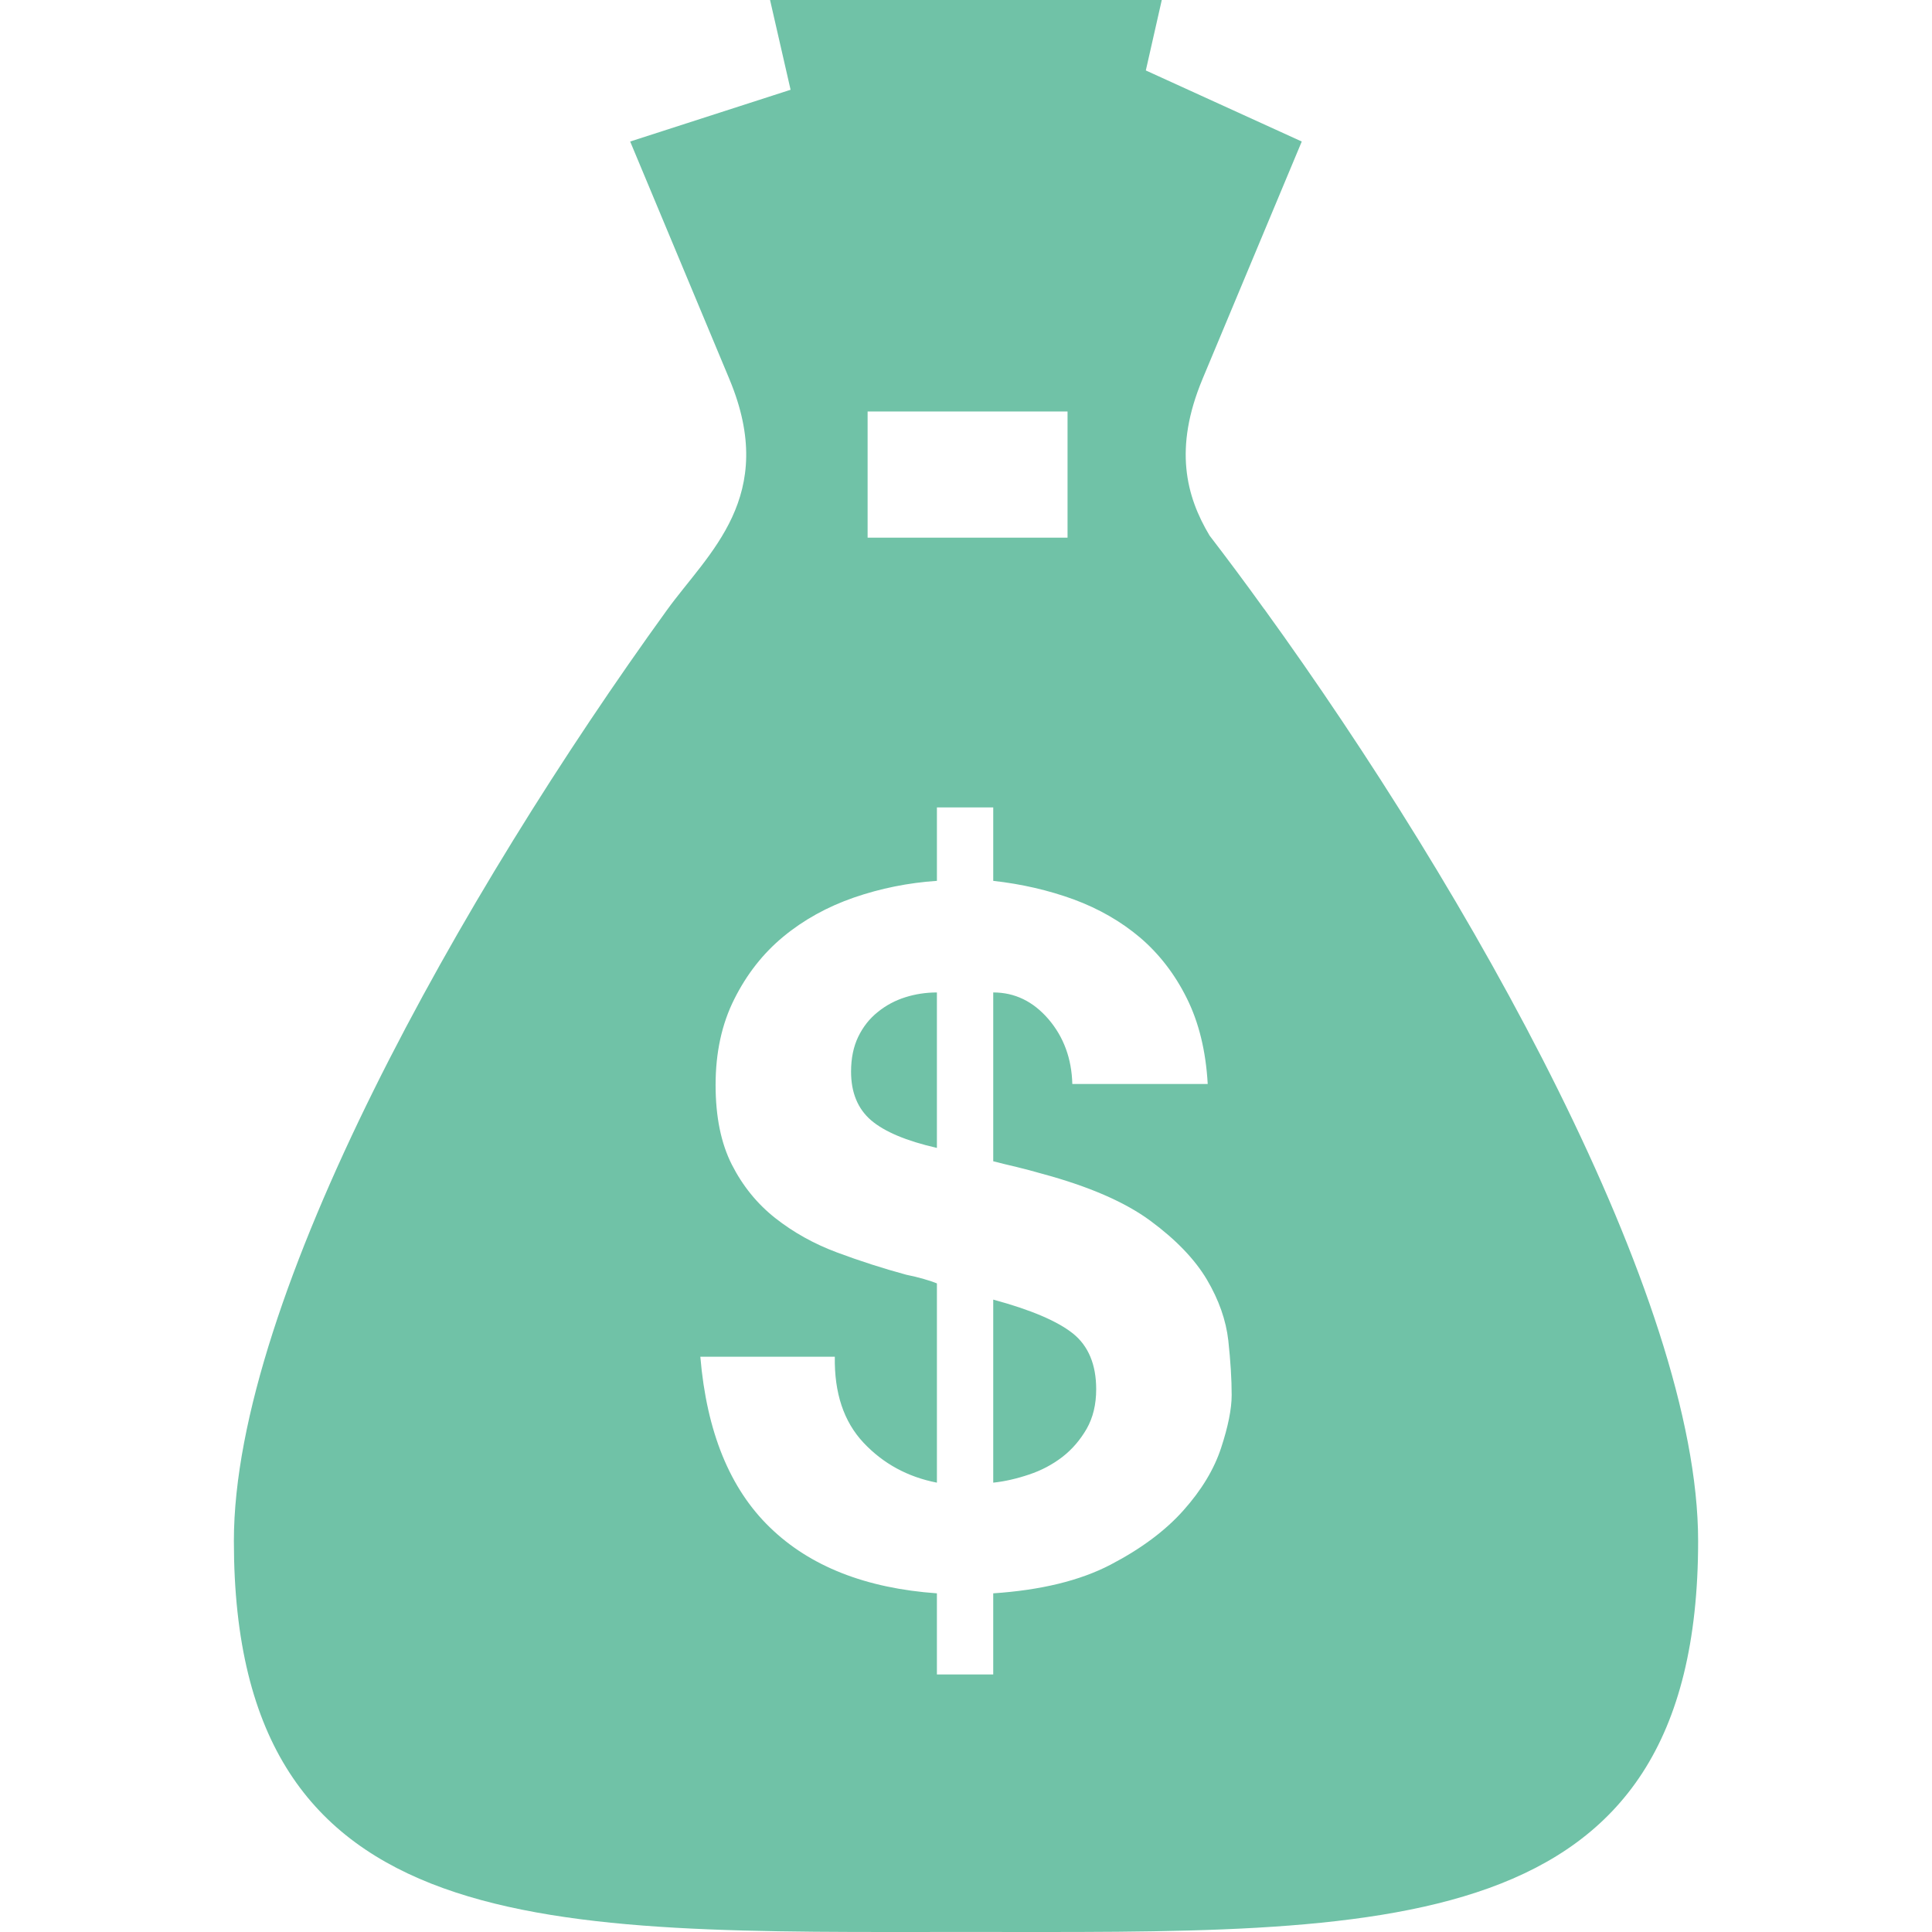 <?xml version="1.0" ?><!DOCTYPE svg  PUBLIC '-//W3C//DTD SVG 1.1//EN'  'http://www.w3.org/Graphics/SVG/1.1/DTD/svg11.dtd'>
<svg enable-background="new 0 0 512 512" height="512px" id="Layer_1" version="1.1" viewBox="0 0 512 512" width="512px" xml:space="preserve" xmlns="http://www.w3.org/2000/svg" xmlns:xlink="http://www.w3.org/1999/xlink">
    <path fill="#70c2a7" d="M232.627,268.19c-2.212,1.761-3.93,3.961-5.198,6.585c-1.248,2.602-1.889,5.671-1.889,9.217  c0,5.555,1.776,9.849,5.309,12.896c3.535,3.02,9.354,5.48,17.441,7.324v-41.201c-2.87,0-5.668,0.42-8.352,1.265  C237.256,265.121,234.798,266.416,232.627,268.19 M284.307,353.365c-4.14-3.277-11.15-6.264-21.091-8.954v48.507  c3.024-0.316,6.198-1.041,9.45-2.135c3.307-1.1,6.234-2.647,8.882-4.682c2.587-2.006,4.722-4.505,6.427-7.446  c1.679-2.953,2.527-6.45,2.527-10.49C290.502,361.599,288.423,356.655,284.307,353.365 M335.211,161.639l0.036,0.031  c-0.113-0.125-0.189-0.246-0.303-0.369c-4.839-6.736-9.676-13.212-14.397-19.37c-6.236-10.43-9.523-23.12-1.892-41.427v-0.012  l26.324-62.988l-41.325-18.834L307.884,0H204.072l5.442,23.789l-42.511,13.716l26.304,62.988v0.012  c13.018,31.139-5.615,46.01-16.556,61.166C122.598,236.552,61.98,343.759,61.98,408.389c0,107.167,83.237,103.598,194.02,103.598  c110.768,0,194.021,3.569,194.021-103.598C450.021,343.747,389.346,236.541,335.211,161.639 M229.926,109.053h52.982v33.434h-52.982  V109.053z M323.61,383.695c-1.854,5.665-5.178,11.176-9.979,16.559c-4.799,5.405-11.259,10.204-19.351,14.421  c-8.087,4.212-18.44,6.732-31.064,7.574v21.497H248.29v-21.497c-18.877-1.342-33.634-7.159-44.234-17.447  c-10.639-10.277-16.781-25.349-18.46-45.248h35.639c-0.155,9.631,2.376,17.194,7.592,22.763c5.215,5.555,11.719,9.094,19.464,10.602  v-52.81c-0.849-0.35-1.982-0.725-3.419-1.144c-1.437-0.425-3.004-0.804-4.667-1.138c-6.234-1.685-12.394-3.675-18.442-5.935  c-6.085-2.271-11.526-5.319-16.323-9.098c-4.802-3.79-8.637-8.527-11.493-14.152c-2.87-5.652-4.307-12.683-4.307-21.111  c0-8.593,1.646-16.179,4.95-22.747c3.287-6.578,7.598-12.094,13.001-16.564c5.405-4.459,11.641-7.907,18.707-10.36  c7.087-2.44,14.398-3.913,21.994-4.424v-19.463h14.926v19.463c7.562,0.845,14.685,2.494,21.354,4.93  c6.632,2.458,12.488,5.811,17.571,10.112c5.024,4.292,9.183,9.655,12.358,16.038c3.212,6.439,5.064,14.01,5.555,22.754h-35.882  c-0.171-6.726-2.288-12.47-6.313-17.174c-4.063-4.726-8.938-7.086-14.645-7.086v44.739c2.005,0.517,4.067,1.021,6.198,1.517  c2.079,0.511,4.327,1.084,6.688,1.776c12.471,3.36,22.074,7.537,28.796,12.509c6.729,4.968,11.717,10.146,14.929,15.54  c3.194,5.411,5.083,10.802,5.688,16.184c0.584,5.396,0.889,10.184,0.889,14.416C326.406,373.377,325.46,378.064,323.61,383.695"/>
</svg>